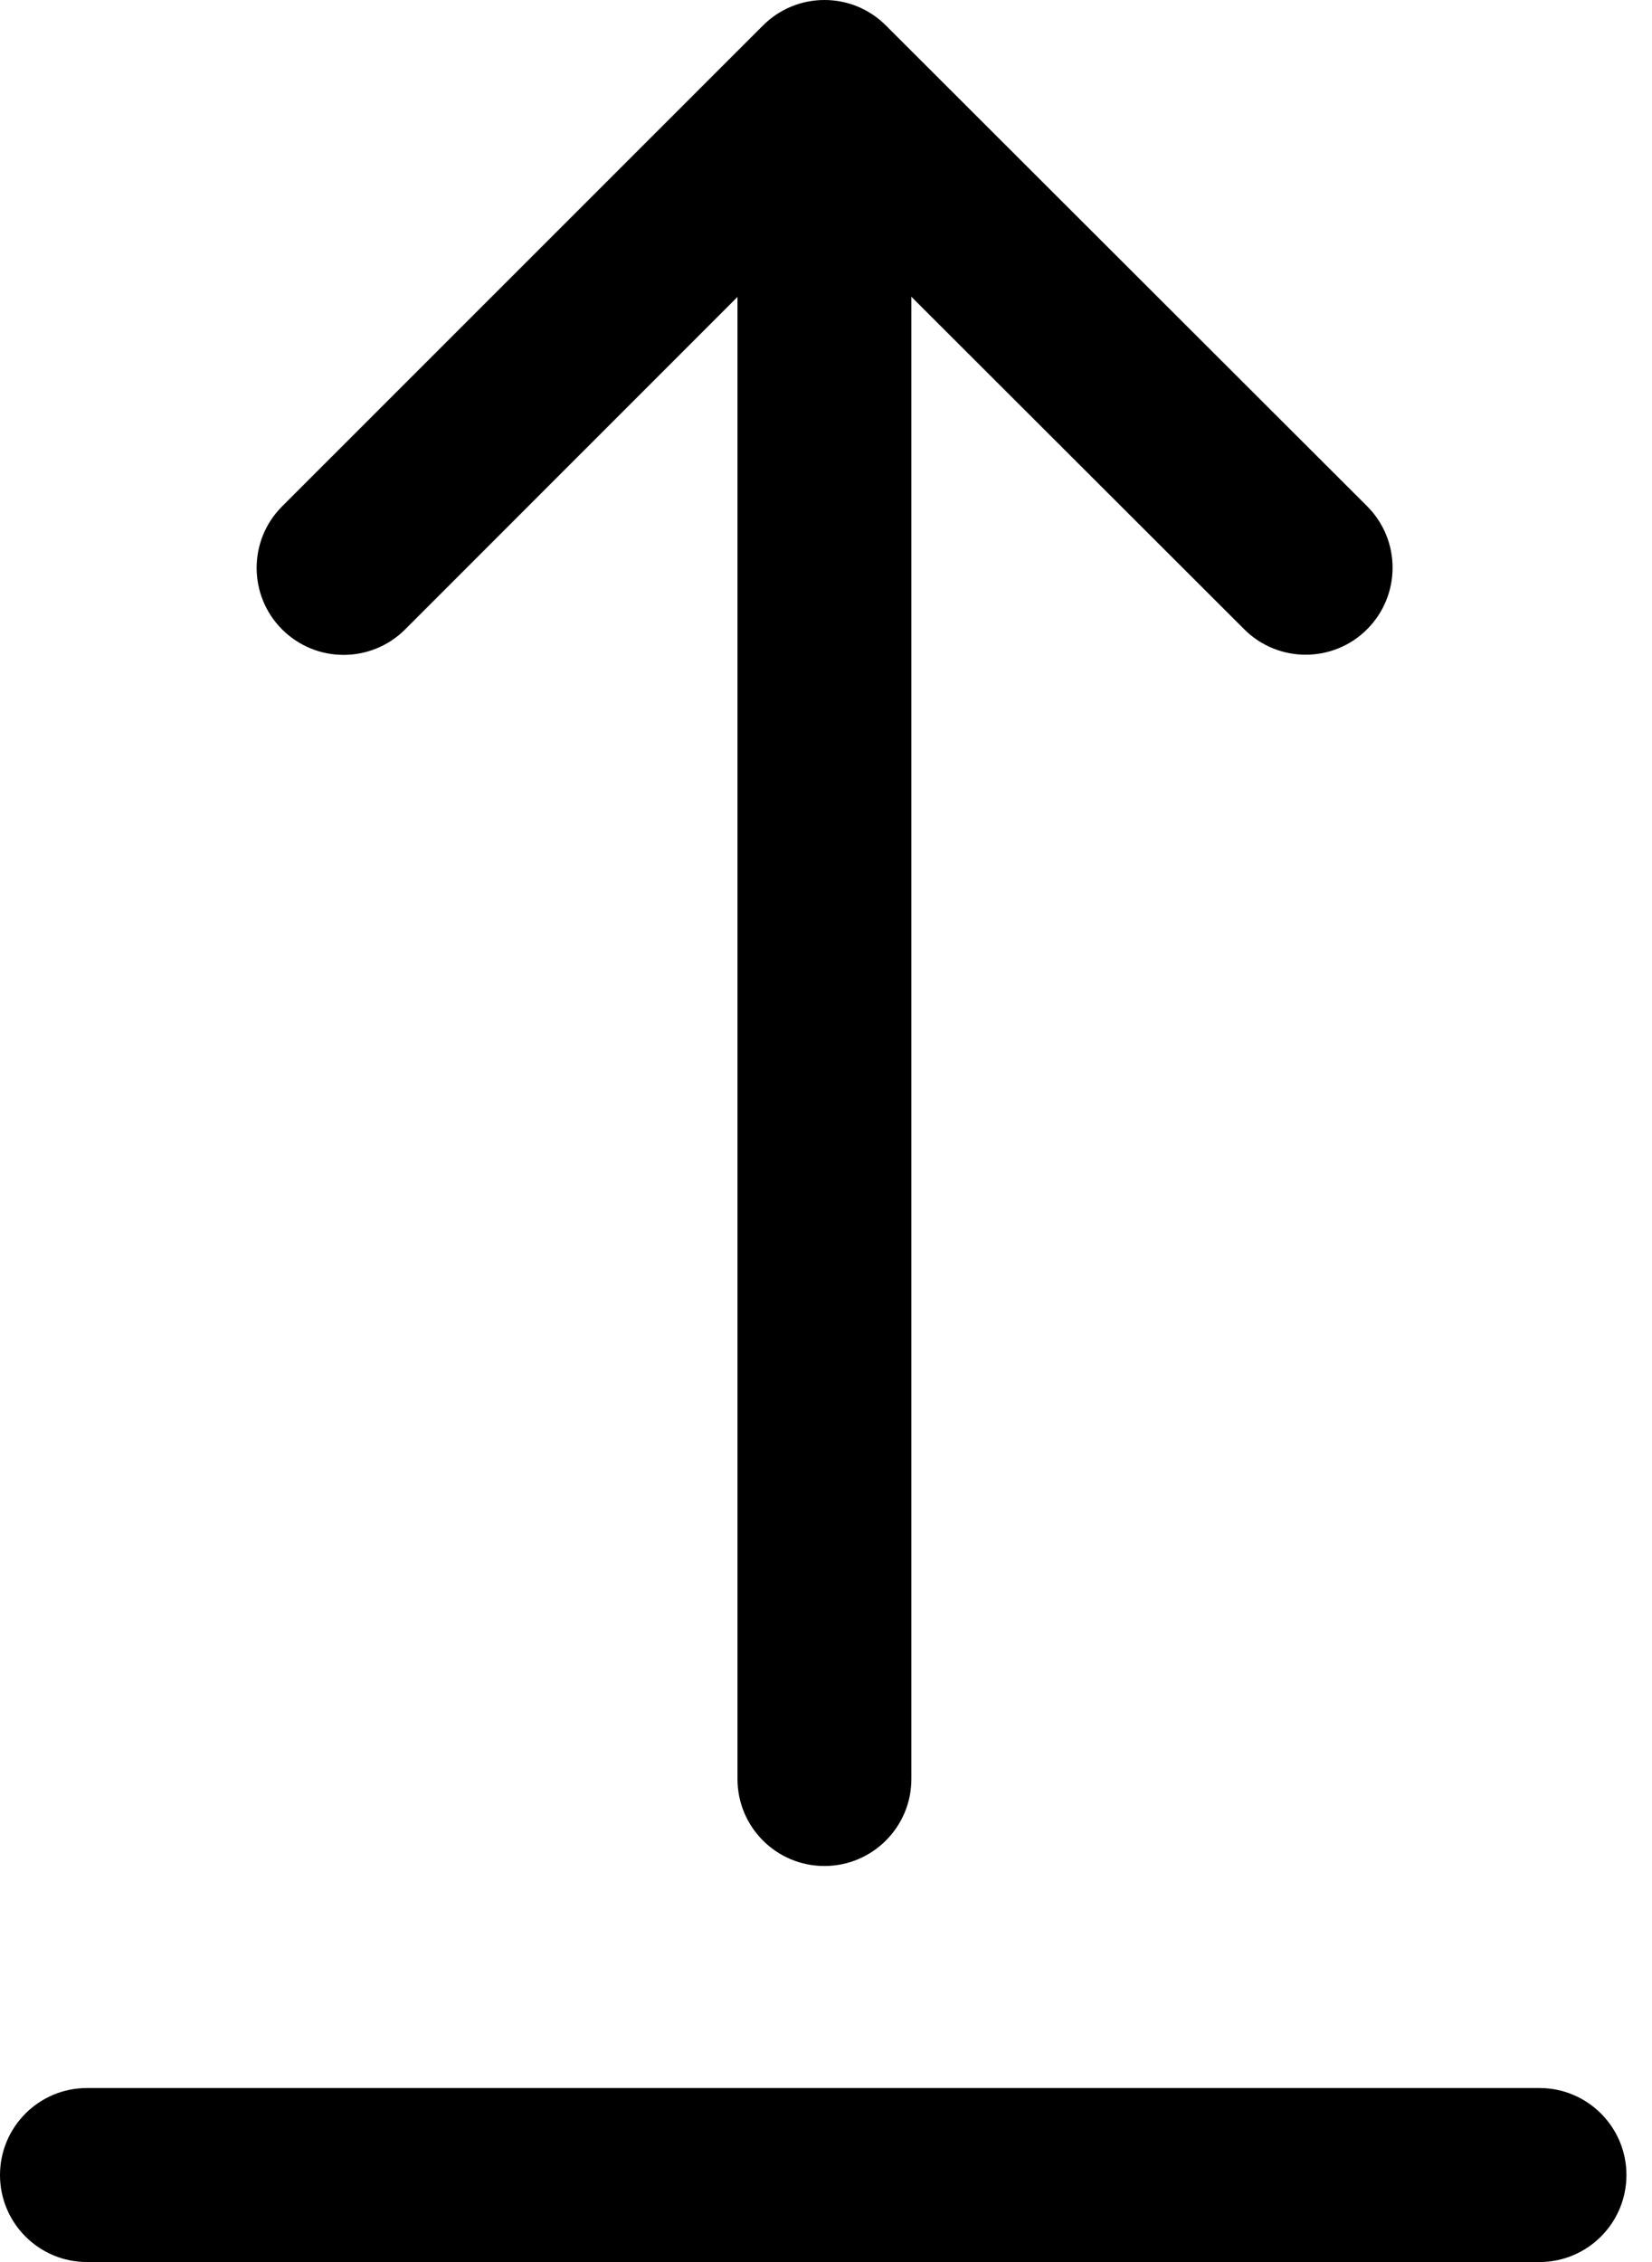 <svg width="19" height="26" viewBox="0 0 19 26" fill="none" xmlns="http://www.w3.org/2000/svg">
<path fill-rule="evenodd" clip-rule="evenodd" d="M3.245 5.82C2.854 6.21 2.854 6.844 3.244 7.234C3.635 7.625 4.268 7.625 4.659 7.235L8.482 3.413V20.448C8.482 21 8.929 21.448 9.482 21.448C10.034 21.448 10.482 21 10.482 20.448V3.411L14.31 7.233C14.701 7.623 15.334 7.623 15.724 7.232C16.114 6.841 16.114 6.208 15.723 5.818L10.188 0.292C9.798 -0.098 9.165 -0.097 8.775 0.293L3.245 5.82ZM17.706 24L1 24C0.448 24 0 24.448 0 25C0 25.552 0.448 26 1 26L17.706 26C18.258 26 18.706 25.552 18.706 25C18.706 24.448 18.258 24 17.706 24Z" fill="black"/>
</svg>
